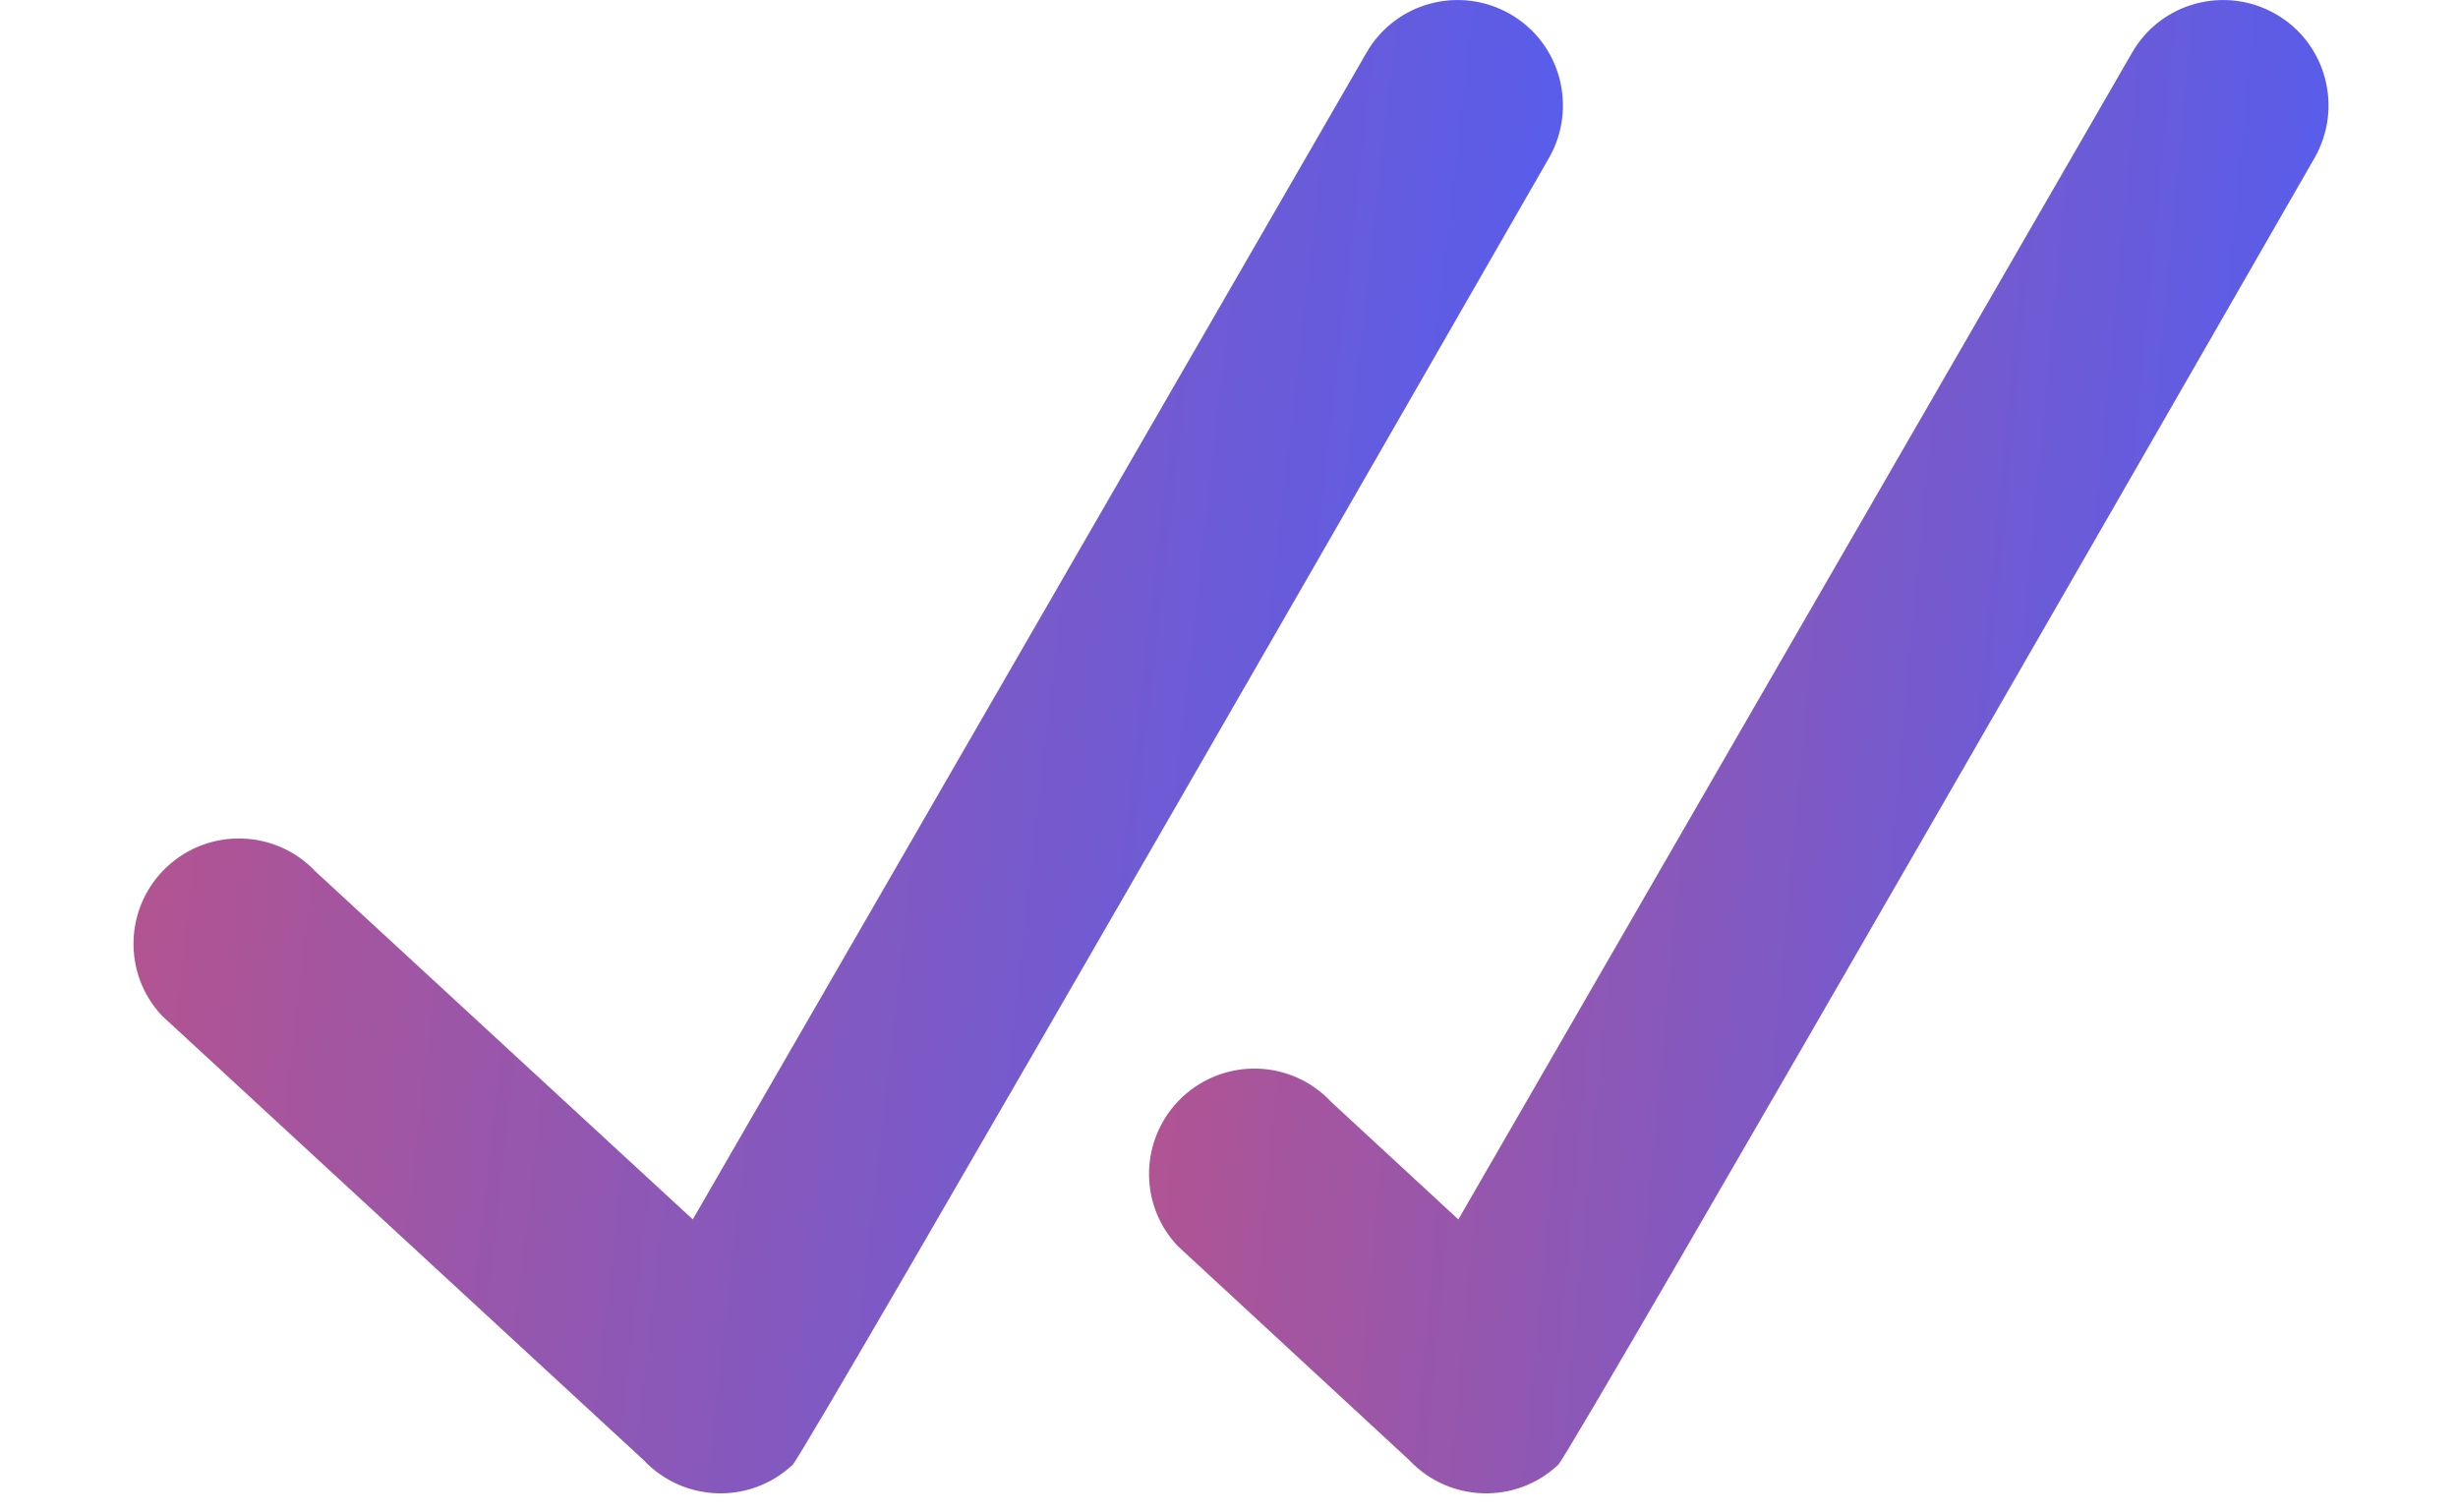 <svg width="13" height="8" viewBox="0 0 13 8" fill="none" xmlns="http://www.w3.org/2000/svg">
<g clip-path="url(#clip0_123_1333)">
<path d="M12.037 0.075C11.77 -0.079 11.429 0.012 11.276 0.279L7.713 6.45L7.041 5.829C6.831 5.604 6.479 5.592 6.253 5.803C6.029 6.014 6.017 6.366 6.228 6.59L7.453 7.723C7.664 7.947 8.016 7.959 8.241 7.748C8.309 7.685 12.241 0.836 12.241 0.836C12.394 0.569 12.303 0.228 12.037 0.075Z" fill="url(#paint0_linear_123_1333)"/>
<path d="M7.988 0.075C7.721 -0.079 7.38 0.012 7.227 0.279L3.664 6.45L1.67 4.611C1.46 4.387 1.107 4.375 0.882 4.586C0.658 4.796 0.646 5.149 0.857 5.373L3.404 7.723C3.615 7.947 3.967 7.959 4.192 7.748C4.26 7.685 8.192 0.836 8.192 0.836C8.345 0.569 8.254 0.228 7.988 0.075Z" fill="url(#paint1_linear_123_1333)"/>
</g>
<defs>
<linearGradient id="paint0_linear_123_1333" x1="2.607" y1="-5.485" x2="13.557" y2="-4.458" gradientUnits="userSpaceOnUse">
<stop stop-color="#F64D4D"/>
<stop offset="1" stop-color="#4D5EF6"/>
</linearGradient>
<linearGradient id="paint1_linear_123_1333" x1="-3.499" y1="-5.485" x2="9.717" y2="-3.982" gradientUnits="userSpaceOnUse">
<stop stop-color="#F64D4D"/>
<stop offset="1" stop-color="#4D5EF6"/>
</linearGradient>
<clipPath id="clip0_123_1333">
<rect width="11.657" height="8" fill="white" transform="translate(0.706)"/>
</clipPath>
</defs>
</svg>
